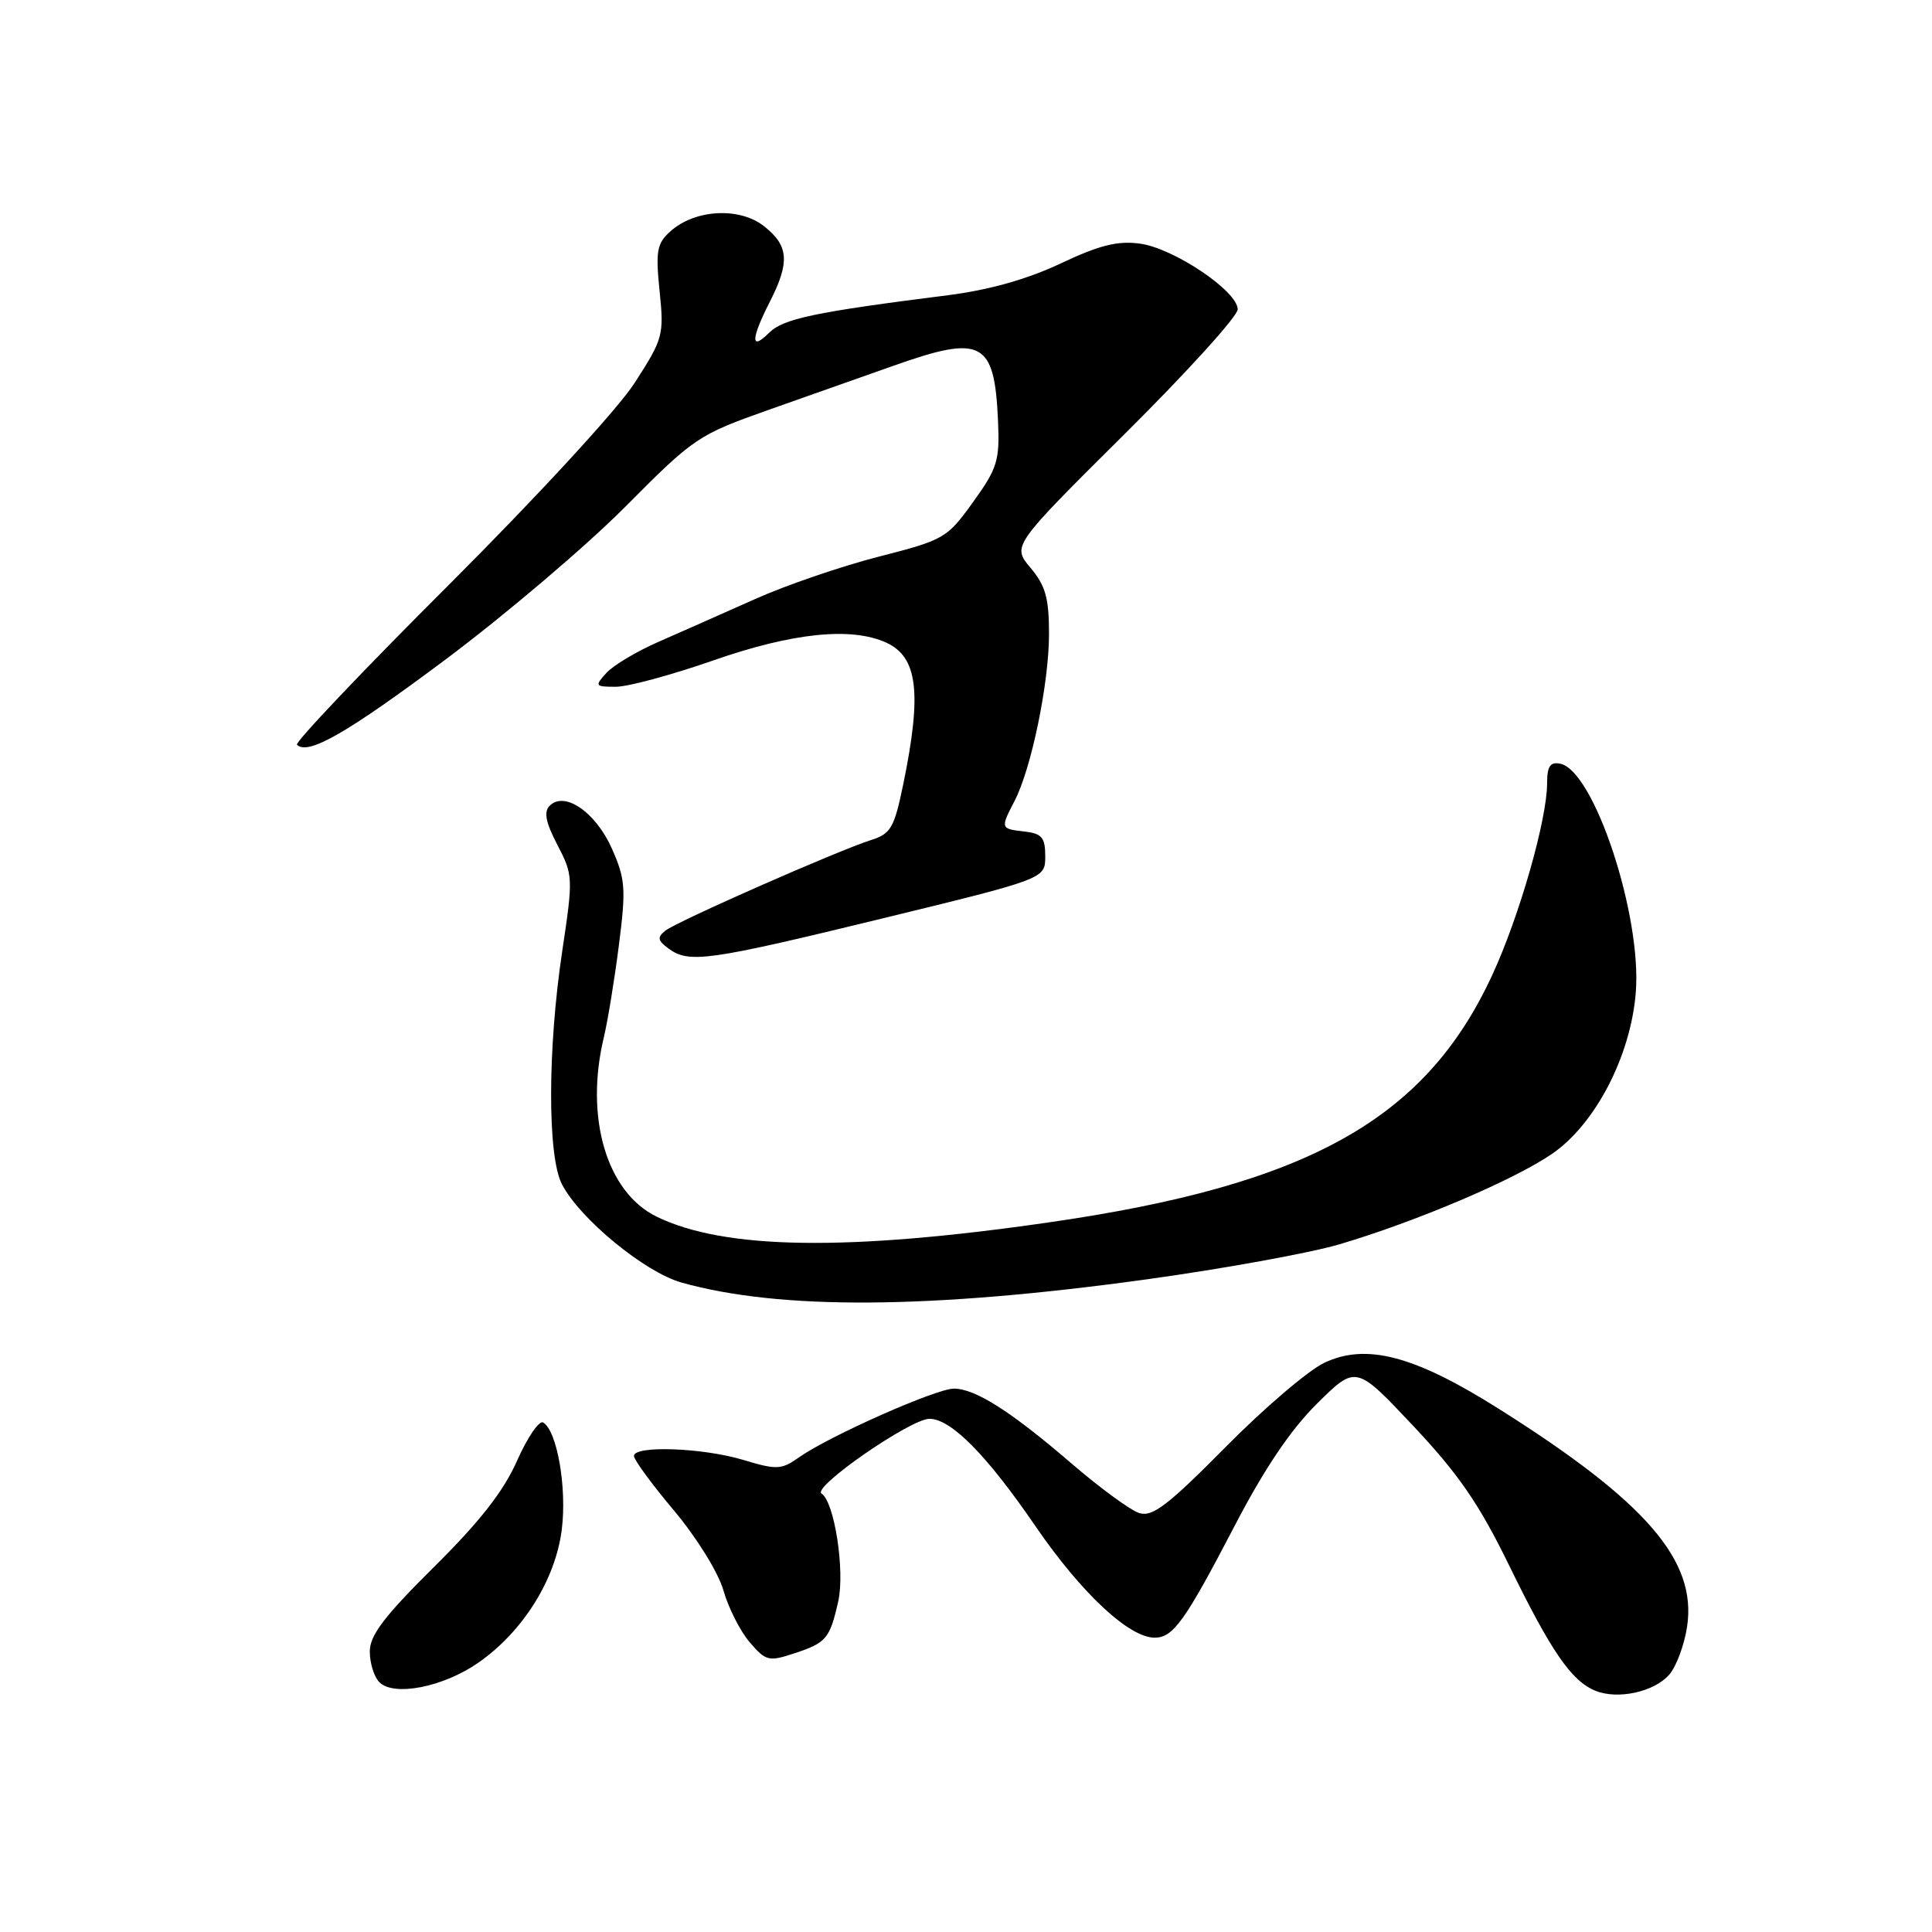 <?xml version="1.0" encoding="UTF-8" standalone="no"?>
<!DOCTYPE svg PUBLIC "-//W3C//DTD SVG 1.1//EN" "http://www.w3.org/Graphics/SVG/1.1/DTD/svg11.dtd" >
<svg xmlns="http://www.w3.org/2000/svg" xmlns:xlink="http://www.w3.org/1999/xlink" version="1.1" viewBox="0 0 256 256">
 <g >
 <path fill="currentColor"
d=" M 221.20 221.88 C 222.13 220.80 223.19 217.94 223.55 215.53 C 224.86 206.78 218.13 198.99 198.62 186.69 C 187.42 179.62 181.04 177.94 175.47 180.58 C 173.35 181.59 167.44 186.63 162.35 191.79 C 154.74 199.48 152.70 201.04 150.96 200.49 C 149.79 200.12 145.78 197.18 142.04 193.97 C 133.94 187.00 129.25 184.01 126.39 184.00 C 124.04 184.00 109.93 190.26 105.91 193.08 C 103.54 194.76 102.94 194.79 98.50 193.45 C 93.13 191.83 84.00 191.50 84.00 192.92 C 84.00 193.43 86.39 196.69 89.32 200.17 C 92.32 203.75 95.17 208.34 95.86 210.74 C 96.52 213.07 98.10 216.17 99.35 217.62 C 101.49 220.11 101.86 220.20 105.30 219.06 C 109.49 217.68 109.96 217.12 111.07 212.19 C 111.98 208.15 110.56 198.96 108.86 197.91 C 107.53 197.09 120.65 188.00 123.16 188.00 C 126.02 188.00 130.75 192.80 137.22 202.25 C 143.28 211.09 149.60 217.00 153.00 217.00 C 155.45 217.00 157.02 214.81 163.55 202.27 C 167.55 194.58 171.02 189.44 174.54 185.96 C 179.68 180.88 179.68 180.88 187.29 188.97 C 193.27 195.33 195.99 199.28 199.95 207.39 C 205.52 218.81 208.22 222.74 211.39 224.03 C 214.37 225.25 219.20 224.19 221.20 221.88 Z  M 63.42 220.29 C 69.31 216.17 73.61 209.30 74.44 202.66 C 75.13 197.14 73.83 189.63 71.98 188.49 C 71.45 188.16 69.90 190.44 68.52 193.54 C 66.74 197.58 63.59 201.61 57.51 207.63 C 50.91 214.17 49.00 216.69 49.00 218.83 C 49.00 220.35 49.56 222.18 50.25 222.88 C 52.16 224.85 58.76 223.55 63.42 220.29 Z  M 151.94 169.52 C 162.08 168.12 173.56 166.03 177.44 164.89 C 187.63 161.88 200.63 156.35 205.67 152.88 C 211.40 148.94 216.08 139.92 216.75 131.51 C 217.57 121.30 211.21 102.05 206.72 101.19 C 205.41 100.93 205.00 101.55 205.00 103.77 C 205.00 108.57 201.33 121.42 197.73 129.20 C 188.89 148.34 173.33 157.02 139.00 161.97 C 112.29 165.83 95.98 165.59 87.00 161.21 C 80.39 157.98 77.47 148.10 80.00 137.50 C 80.53 135.30 81.43 129.77 82.01 125.22 C 82.96 117.76 82.87 116.49 81.09 112.47 C 78.95 107.63 74.82 104.78 72.84 106.76 C 72.03 107.57 72.30 108.97 73.86 111.96 C 75.94 115.95 75.96 116.29 74.50 126.02 C 72.55 139.00 72.53 153.19 74.46 156.92 C 76.83 161.50 85.45 168.59 90.32 169.95 C 103.39 173.61 123.32 173.47 151.94 169.52 Z  M 117.00 121.68 C 138.50 116.44 138.50 116.44 138.50 113.47 C 138.50 110.97 138.06 110.45 135.75 110.18 C 132.56 109.82 132.54 109.78 134.44 106.12 C 136.67 101.81 139.00 90.50 139.00 84.01 C 139.00 79.25 138.54 77.61 136.55 75.24 C 134.10 72.33 134.10 72.33 149.05 57.48 C 157.27 49.32 164.00 41.90 164.00 40.99 C 164.00 38.58 155.52 32.88 151.04 32.28 C 148.08 31.88 145.66 32.49 140.52 34.92 C 136.11 37.00 131.07 38.42 125.67 39.11 C 107.87 41.36 103.77 42.23 101.89 44.11 C 99.44 46.56 99.49 44.93 102.00 40.00 C 104.68 34.74 104.52 32.56 101.25 29.98 C 97.98 27.40 92.07 27.73 88.81 30.67 C 87.04 32.27 86.86 33.27 87.40 38.58 C 88.00 44.42 87.87 44.89 84.07 50.77 C 81.82 54.25 71.22 65.76 59.46 77.51 C 48.09 88.85 39.05 98.38 39.35 98.68 C 40.80 100.13 46.00 97.14 59.18 87.28 C 67.05 81.38 77.72 72.32 82.87 67.13 C 91.98 57.96 92.50 57.62 101.87 54.30 C 107.17 52.43 114.62 49.80 118.43 48.45 C 130.12 44.31 131.77 45.18 132.24 55.70 C 132.48 61.03 132.18 62.02 128.94 66.52 C 125.49 71.32 125.11 71.54 116.44 73.76 C 111.52 75.02 104.12 77.55 100.00 79.40 C 95.88 81.24 90.14 83.78 87.25 85.05 C 84.36 86.31 81.26 88.16 80.35 89.17 C 78.78 90.90 78.84 91.00 81.61 91.00 C 83.21 91.00 89.02 89.43 94.51 87.51 C 105.03 83.84 112.79 83.04 117.43 85.15 C 121.61 87.06 122.18 91.81 119.68 103.94 C 118.49 109.70 118.04 110.48 115.42 111.31 C 111.00 112.71 89.69 122.10 88.16 123.32 C 87.06 124.20 87.14 124.63 88.60 125.70 C 91.32 127.68 93.81 127.33 117.00 121.68 Z "/>
</g>
</svg>